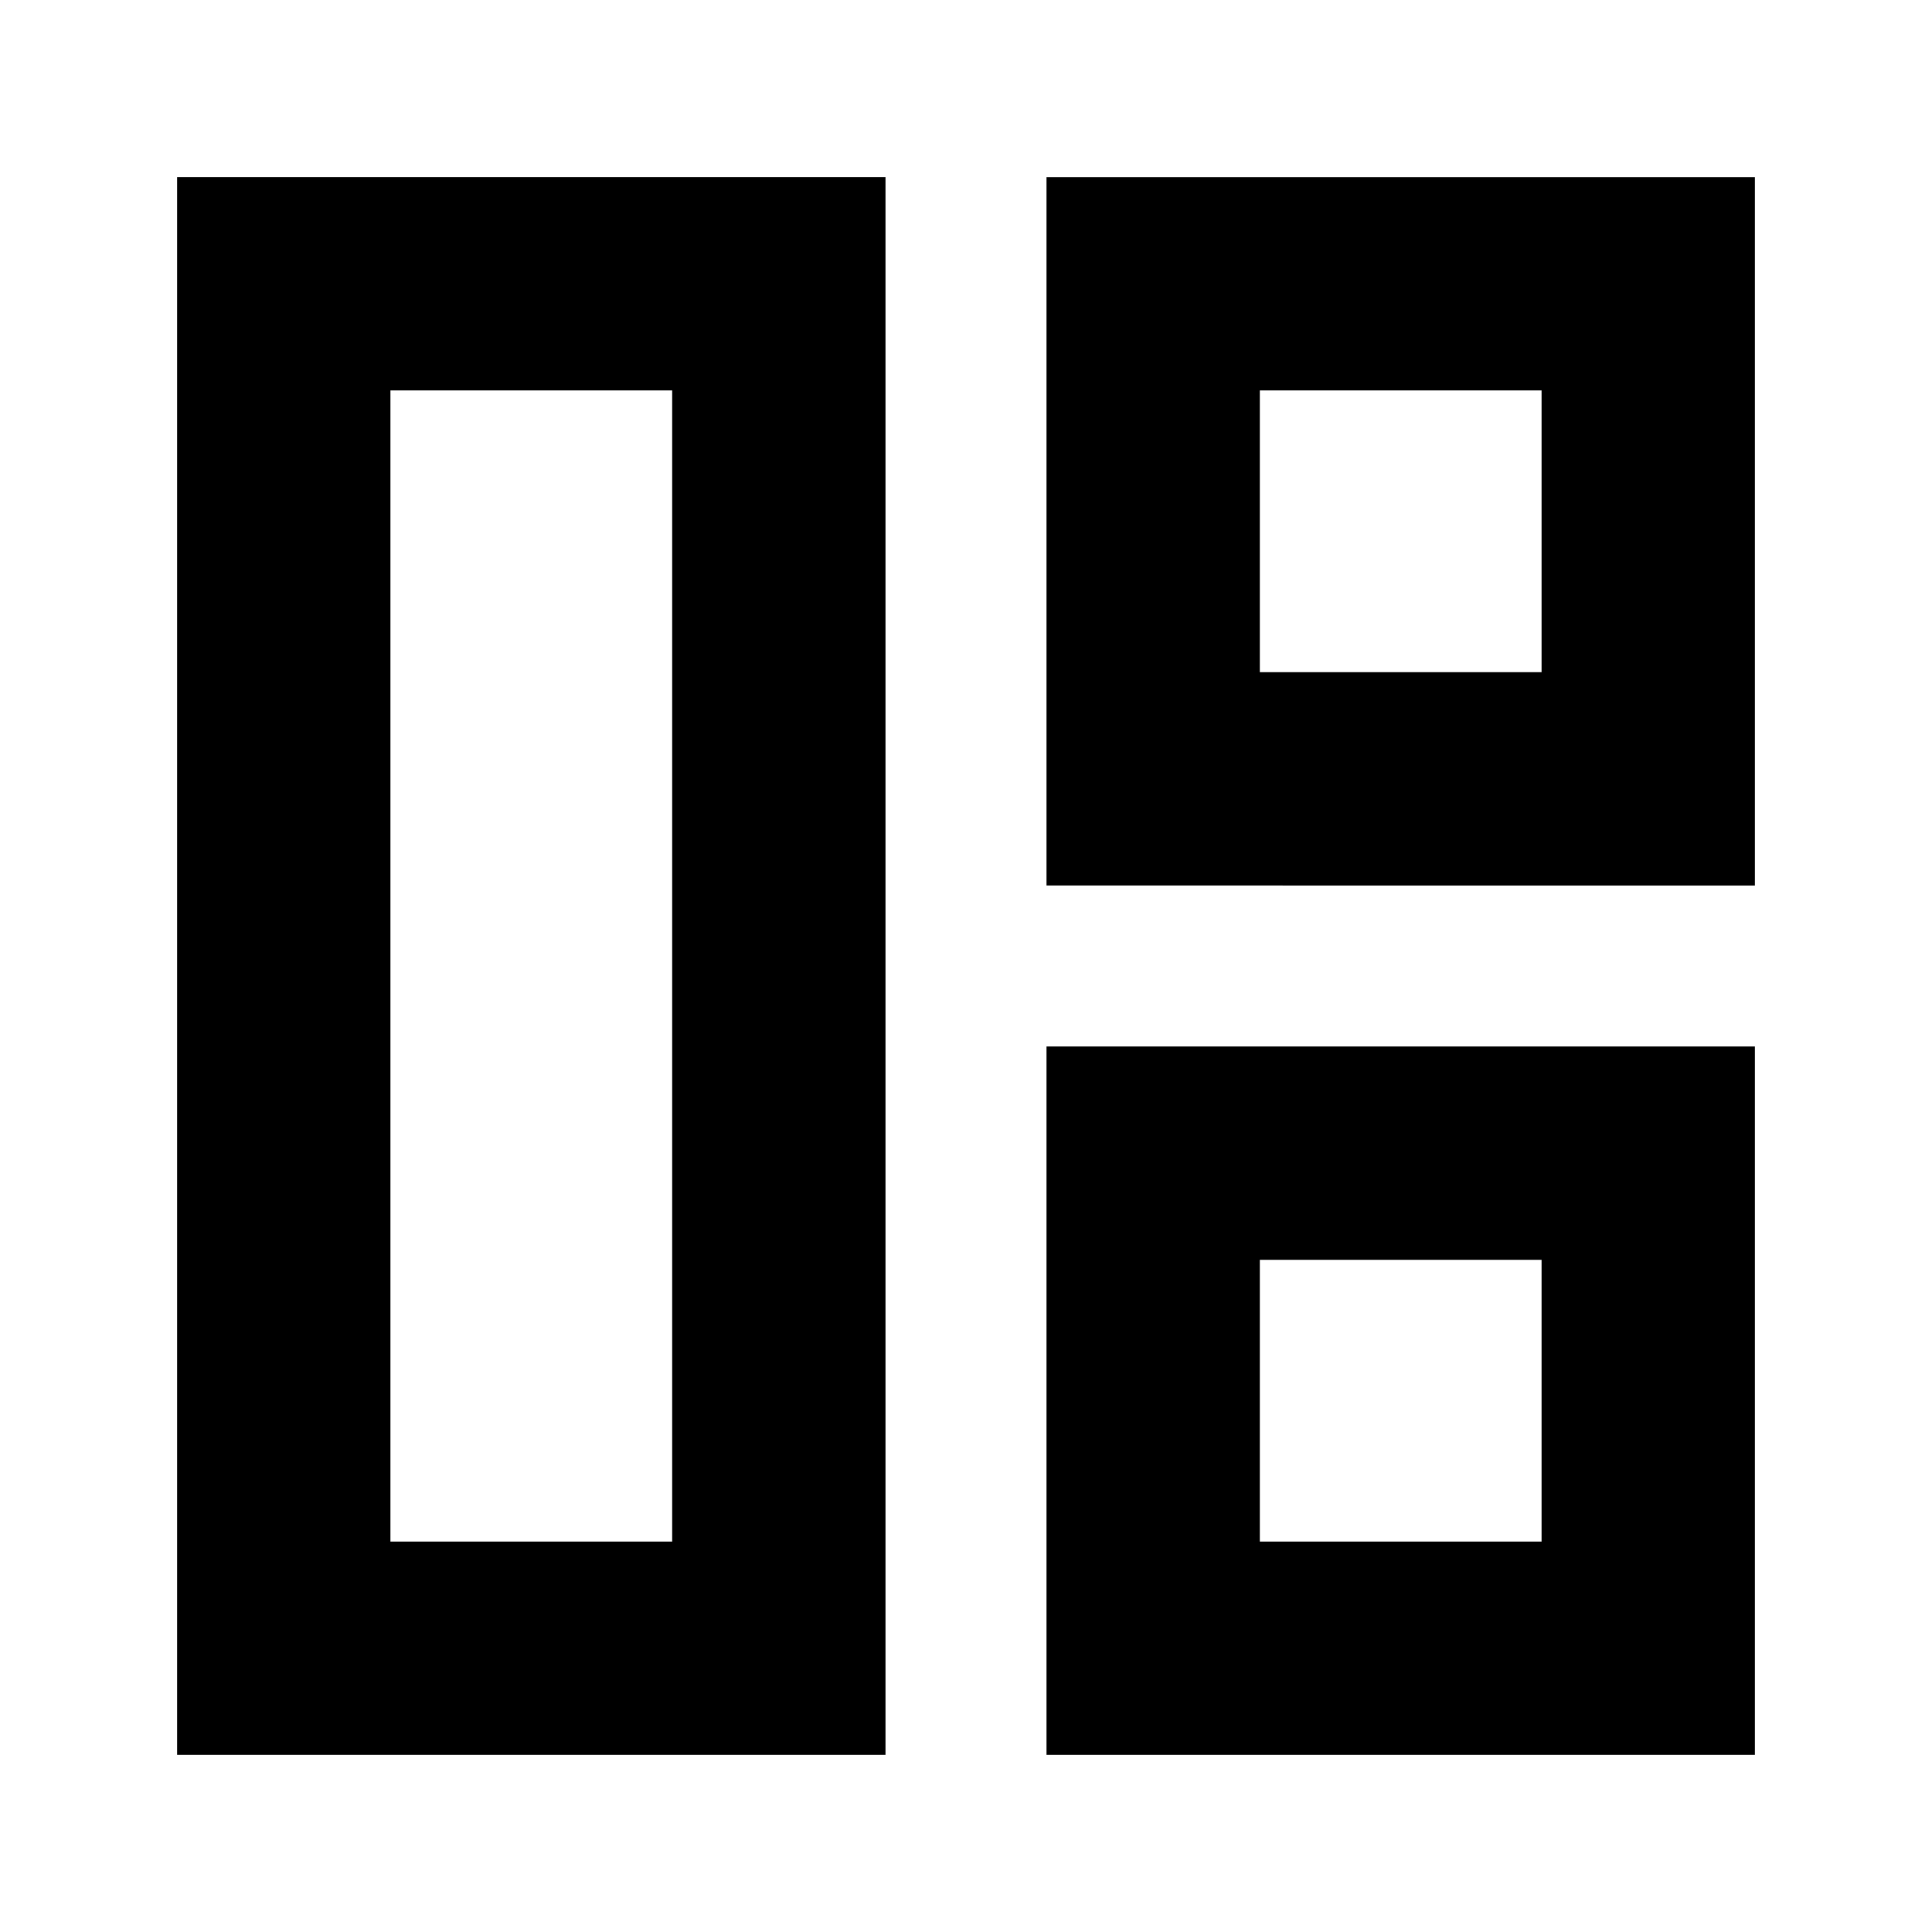 <svg xmlns="http://www.w3.org/2000/svg" height="24" viewBox="0 -960 960 960" width="24"><path d="M440-88H88v-784h352v784ZM334-194v-572H194v572h140Zm186-326v-352h352v352H520Zm106-106h140v-140H626v140ZM520-88v-352h352v352H520Zm106-106h140v-140H626v140ZM334-480Zm292-146Zm0 292Z"/></svg>